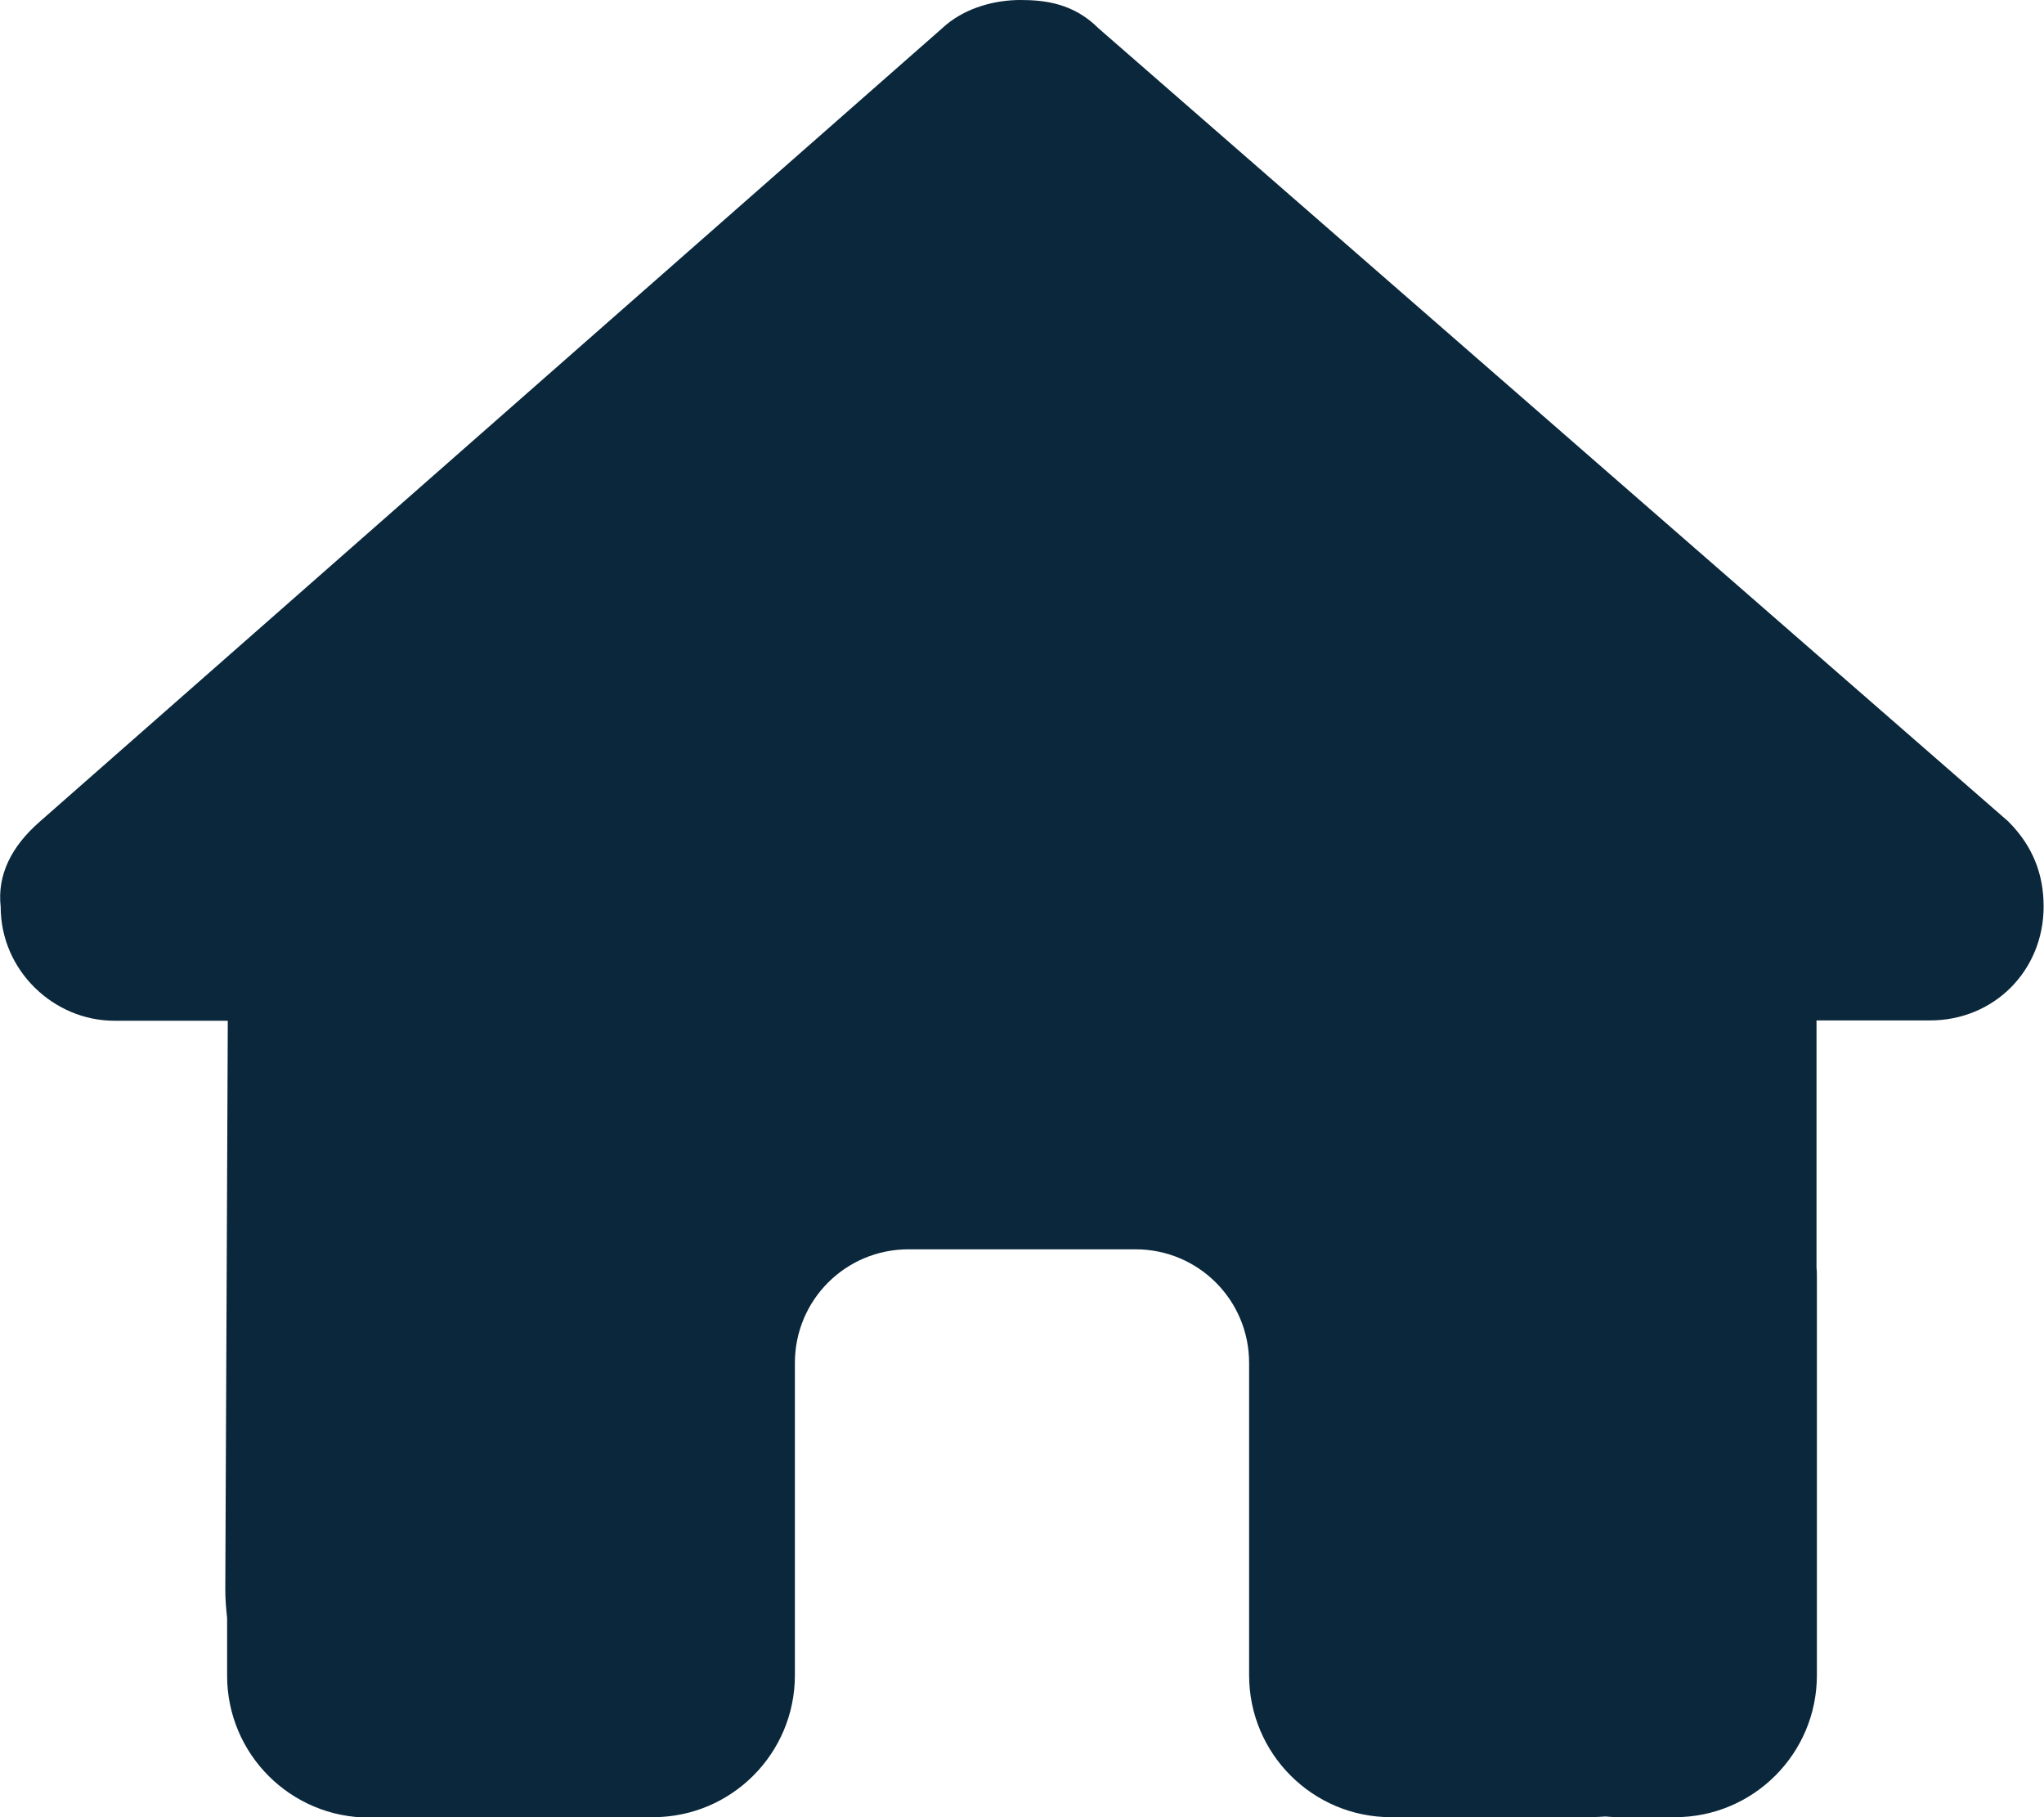 <svg width="27" height="24" viewBox="0 0 27 24" fill="none" xmlns="http://www.w3.org/2000/svg">
<path d="M0.009 11.977C0.009 12.82 0.712 13.481 1.509 13.481H3.009L2.976 20.991C2.976 21.117 2.986 21.244 3 21.37V22.13C3 23.166 3.839 24.005 4.875 24.005H5.625C5.676 24.005 5.728 24.005 5.779 24C5.845 24.005 5.911 24.005 5.976 24.005L7.5 24H8.625C9.661 24 10.5 23.161 10.5 22.125V21V18C10.5 17.17 11.17 16.5 12 16.5H15C15.829 16.5 16.5 17.17 16.5 18V21V22.125C16.5 23.161 17.339 24 18.375 24H19.5H20.995C21.065 24 21.136 23.995 21.206 23.991C21.262 23.995 21.319 24 21.375 24H22.125C23.161 24 24 23.161 24 22.125V16.875C24 16.833 24 16.786 23.995 16.744V13.477H25.495C26.339 13.477 26.995 12.82 26.995 11.972C26.995 11.55 26.855 11.175 26.526 10.847L14.512 0.375C14.184 0.047 13.809 0 13.481 0C13.153 0 12.778 0.094 12.497 0.328L0.525 10.852C0.15 11.18 -0.038 11.555 0.009 11.977Z" fill="#0A273B"/>
</svg>
